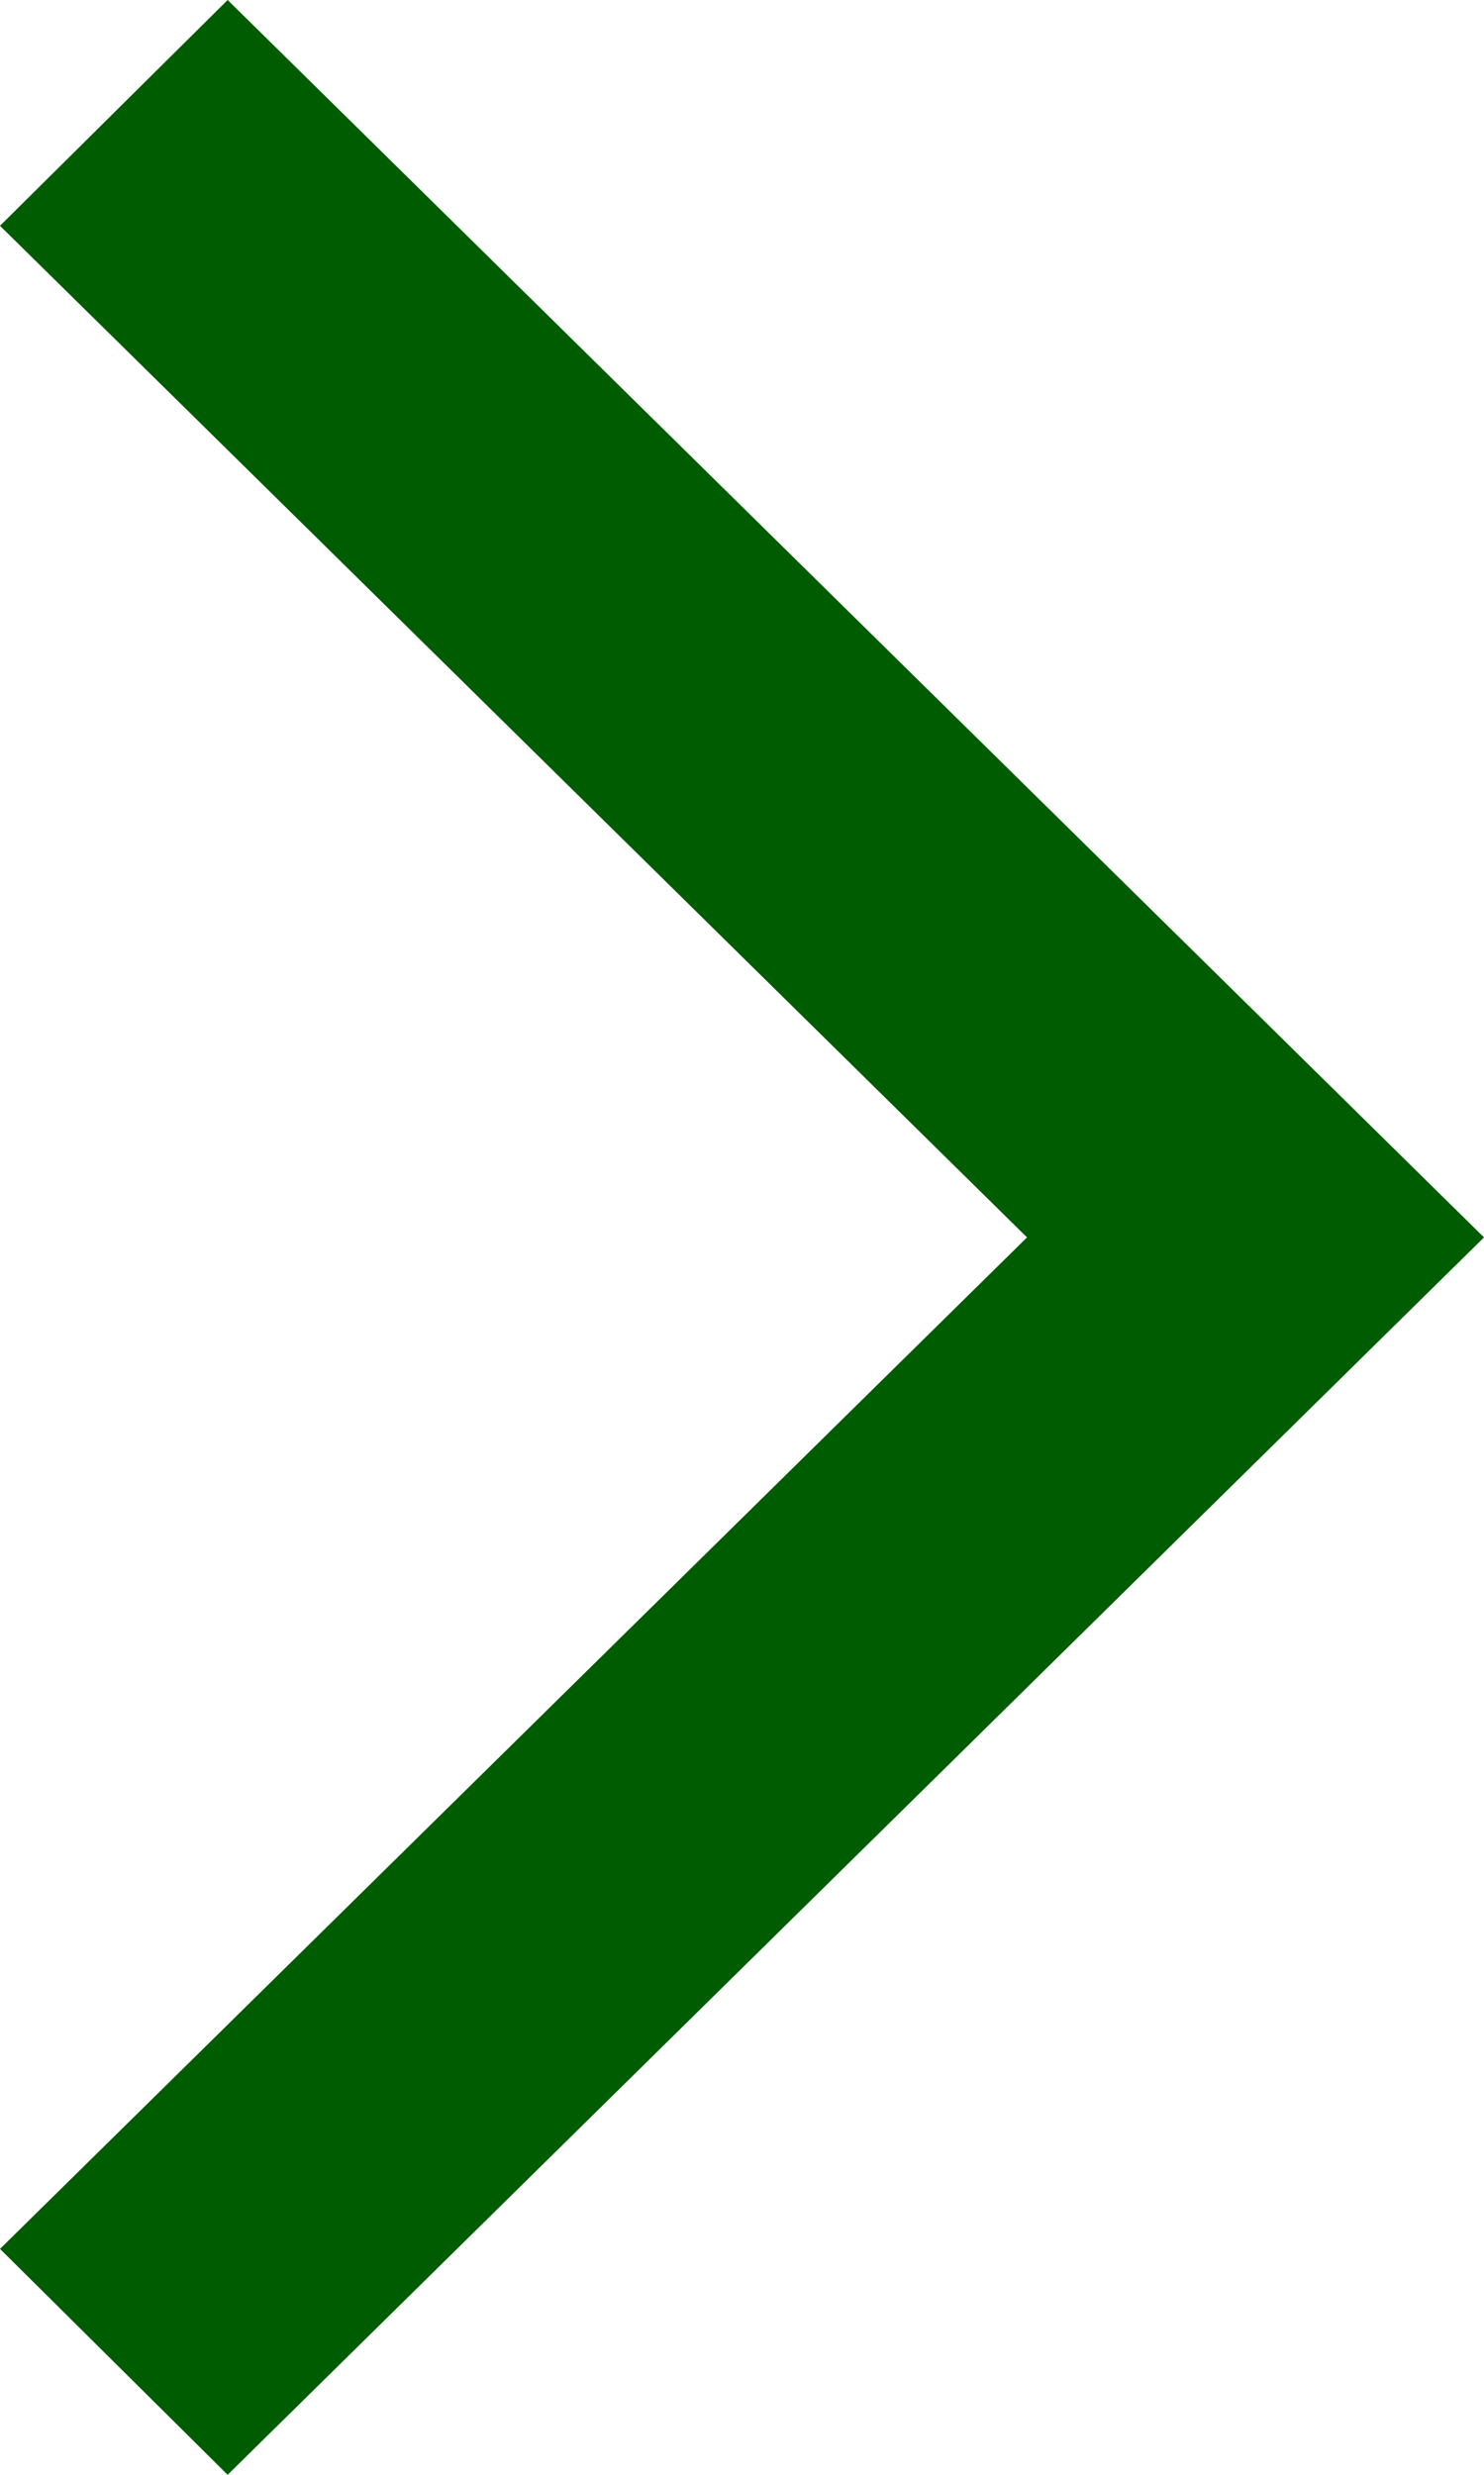 <svg width="15" height="25" viewBox="0 0 15 25" fill="none" xmlns="http://www.w3.org/2000/svg">
<path d="M2.301 25L-3.93832e-08 22.718L10.381 12.5L8.53947e-07 2.281L2.301 -5.55073e-07L15 12.5L2.301 25Z" fill="#005C00"/>
</svg>
